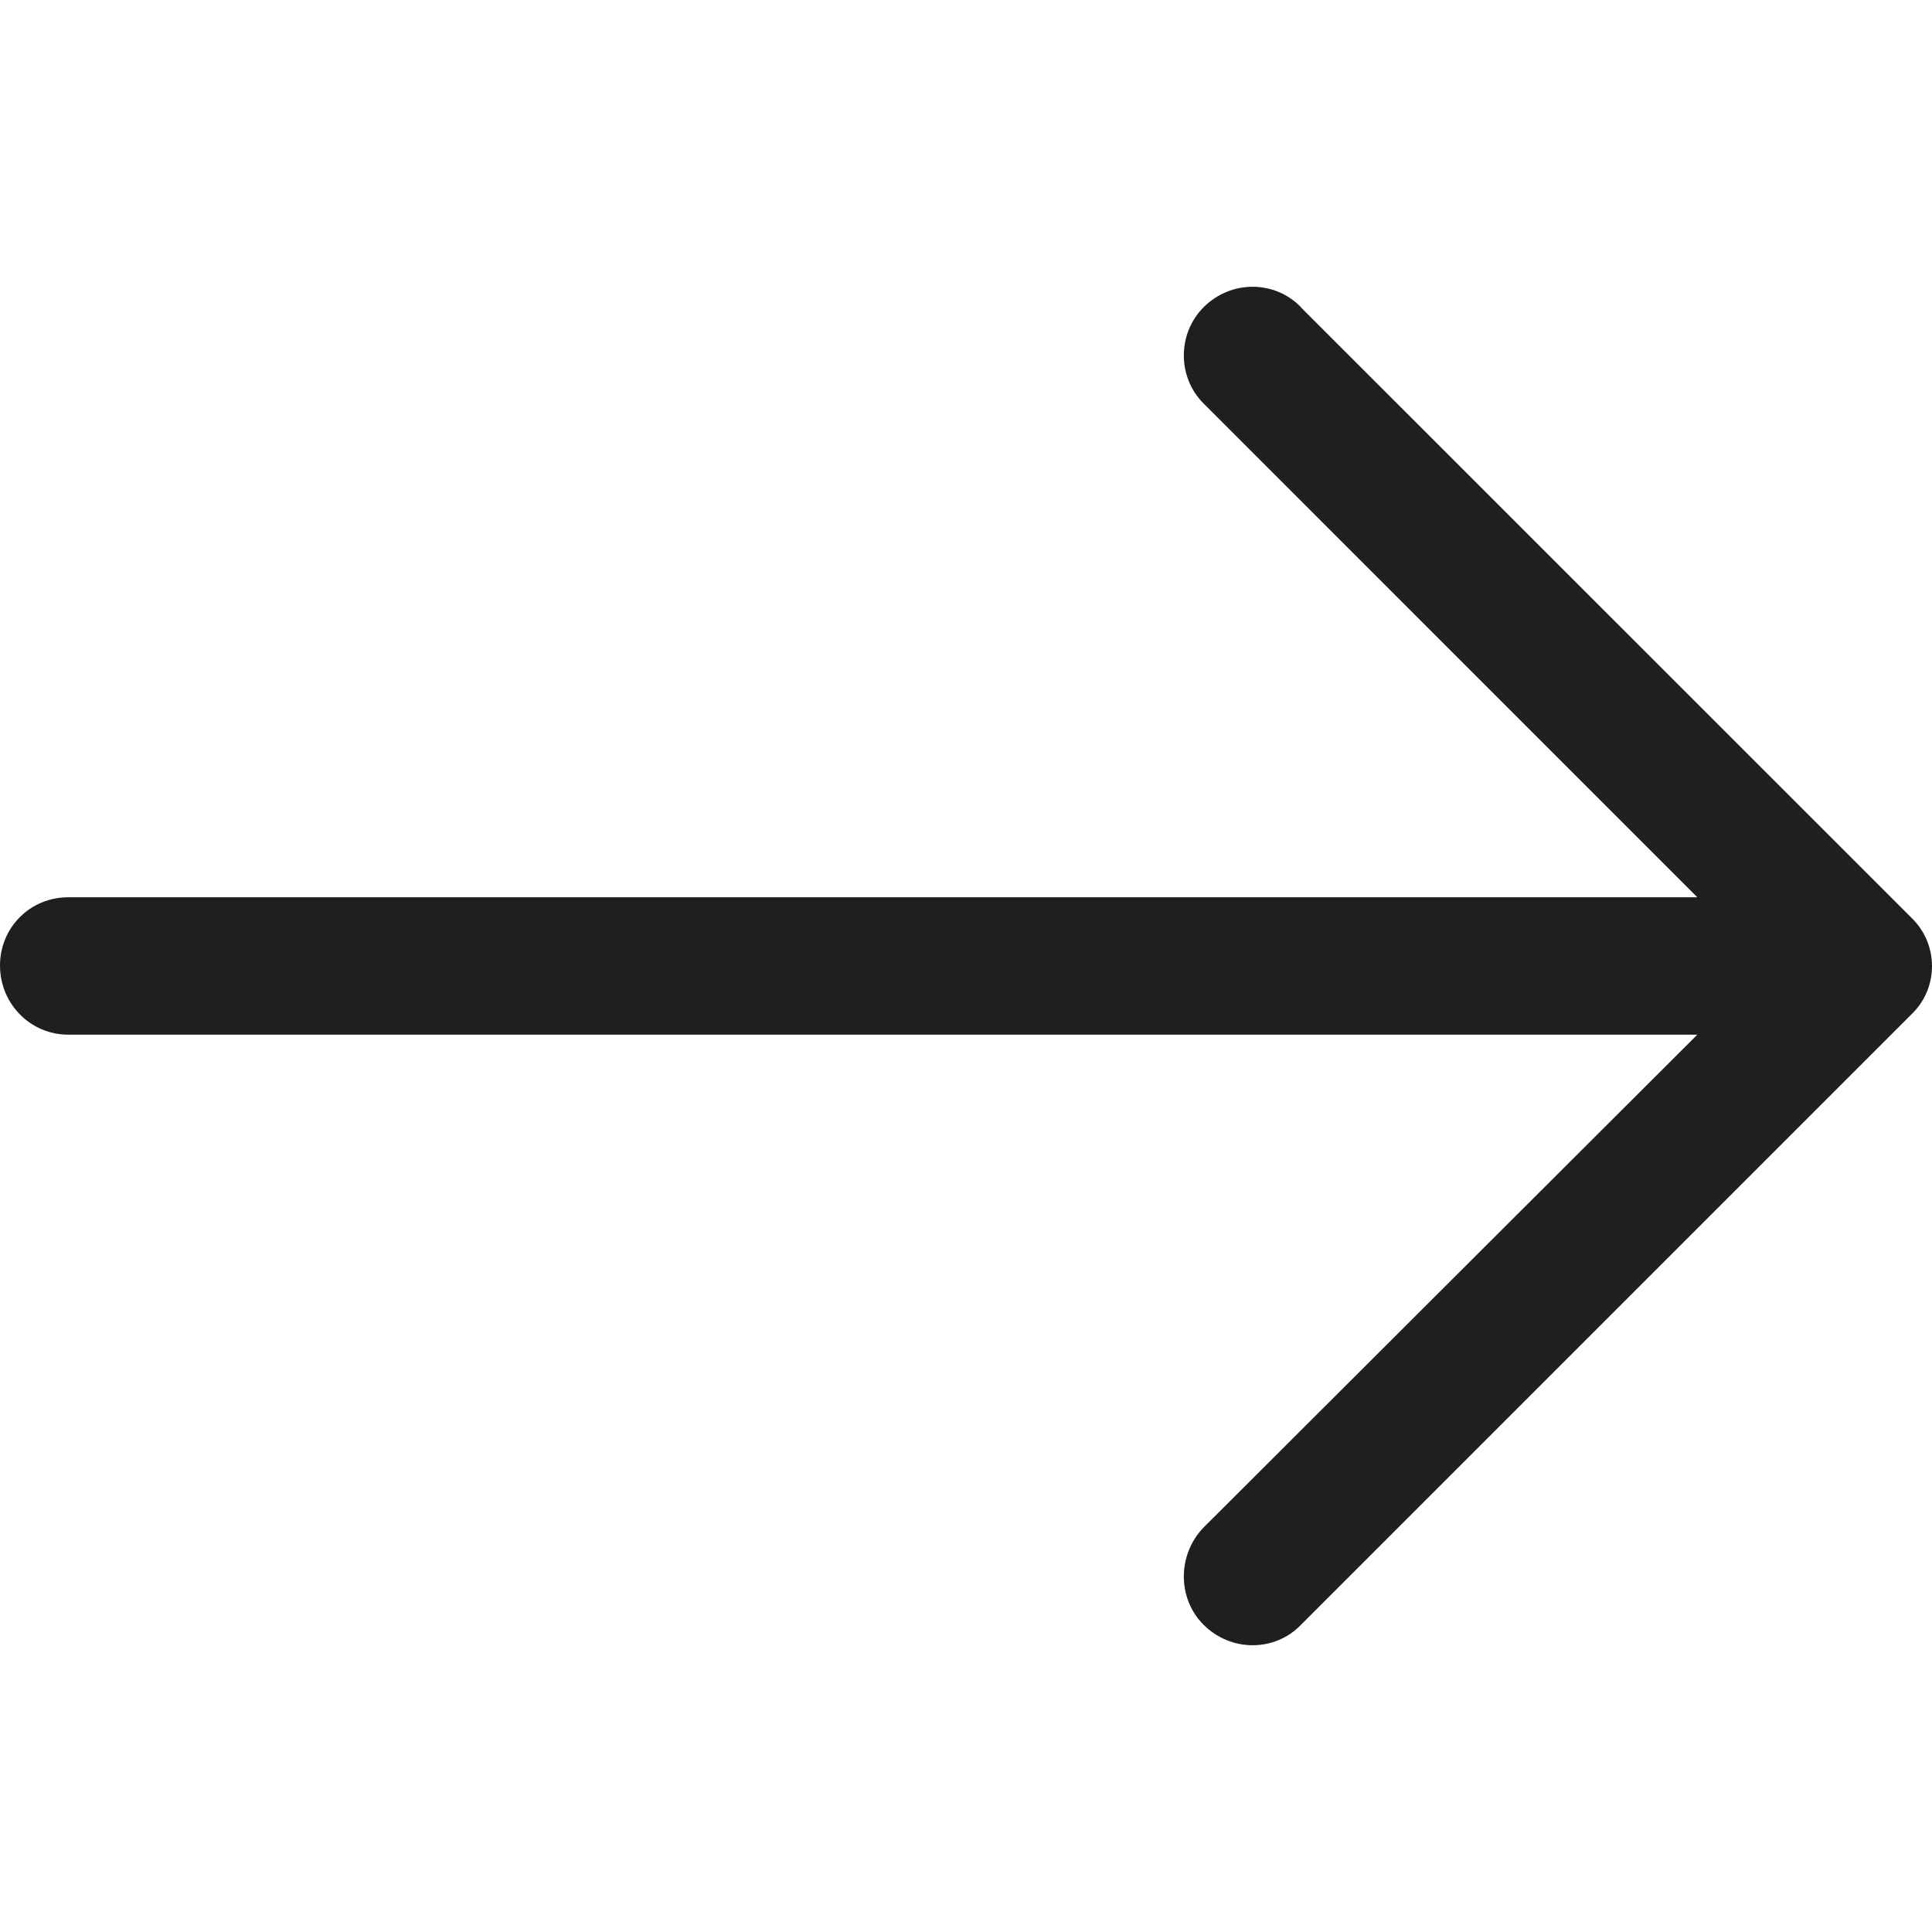 <svg xmlns="http://www.w3.org/2000/svg" viewBox="0 0 31.49 31.49">
  <path d="M21.205 5.007c-.43-.444-1.143-.444-1.587 0-.43.43-.43 1.143 0 1.57l8.047 8.048H1.11c-.618 0-1.11.493-1.11 1.112 0 .62.492 1.127 1.11 1.127h26.555l-8.047 8.032c-.43.444-.43 1.16 0 1.587.444.444 1.16.444 1.587 0l9.952-9.952c.444-.426.444-1.14 0-1.57l-9.952-9.95z" fill="#1E201D"/>
</svg>
